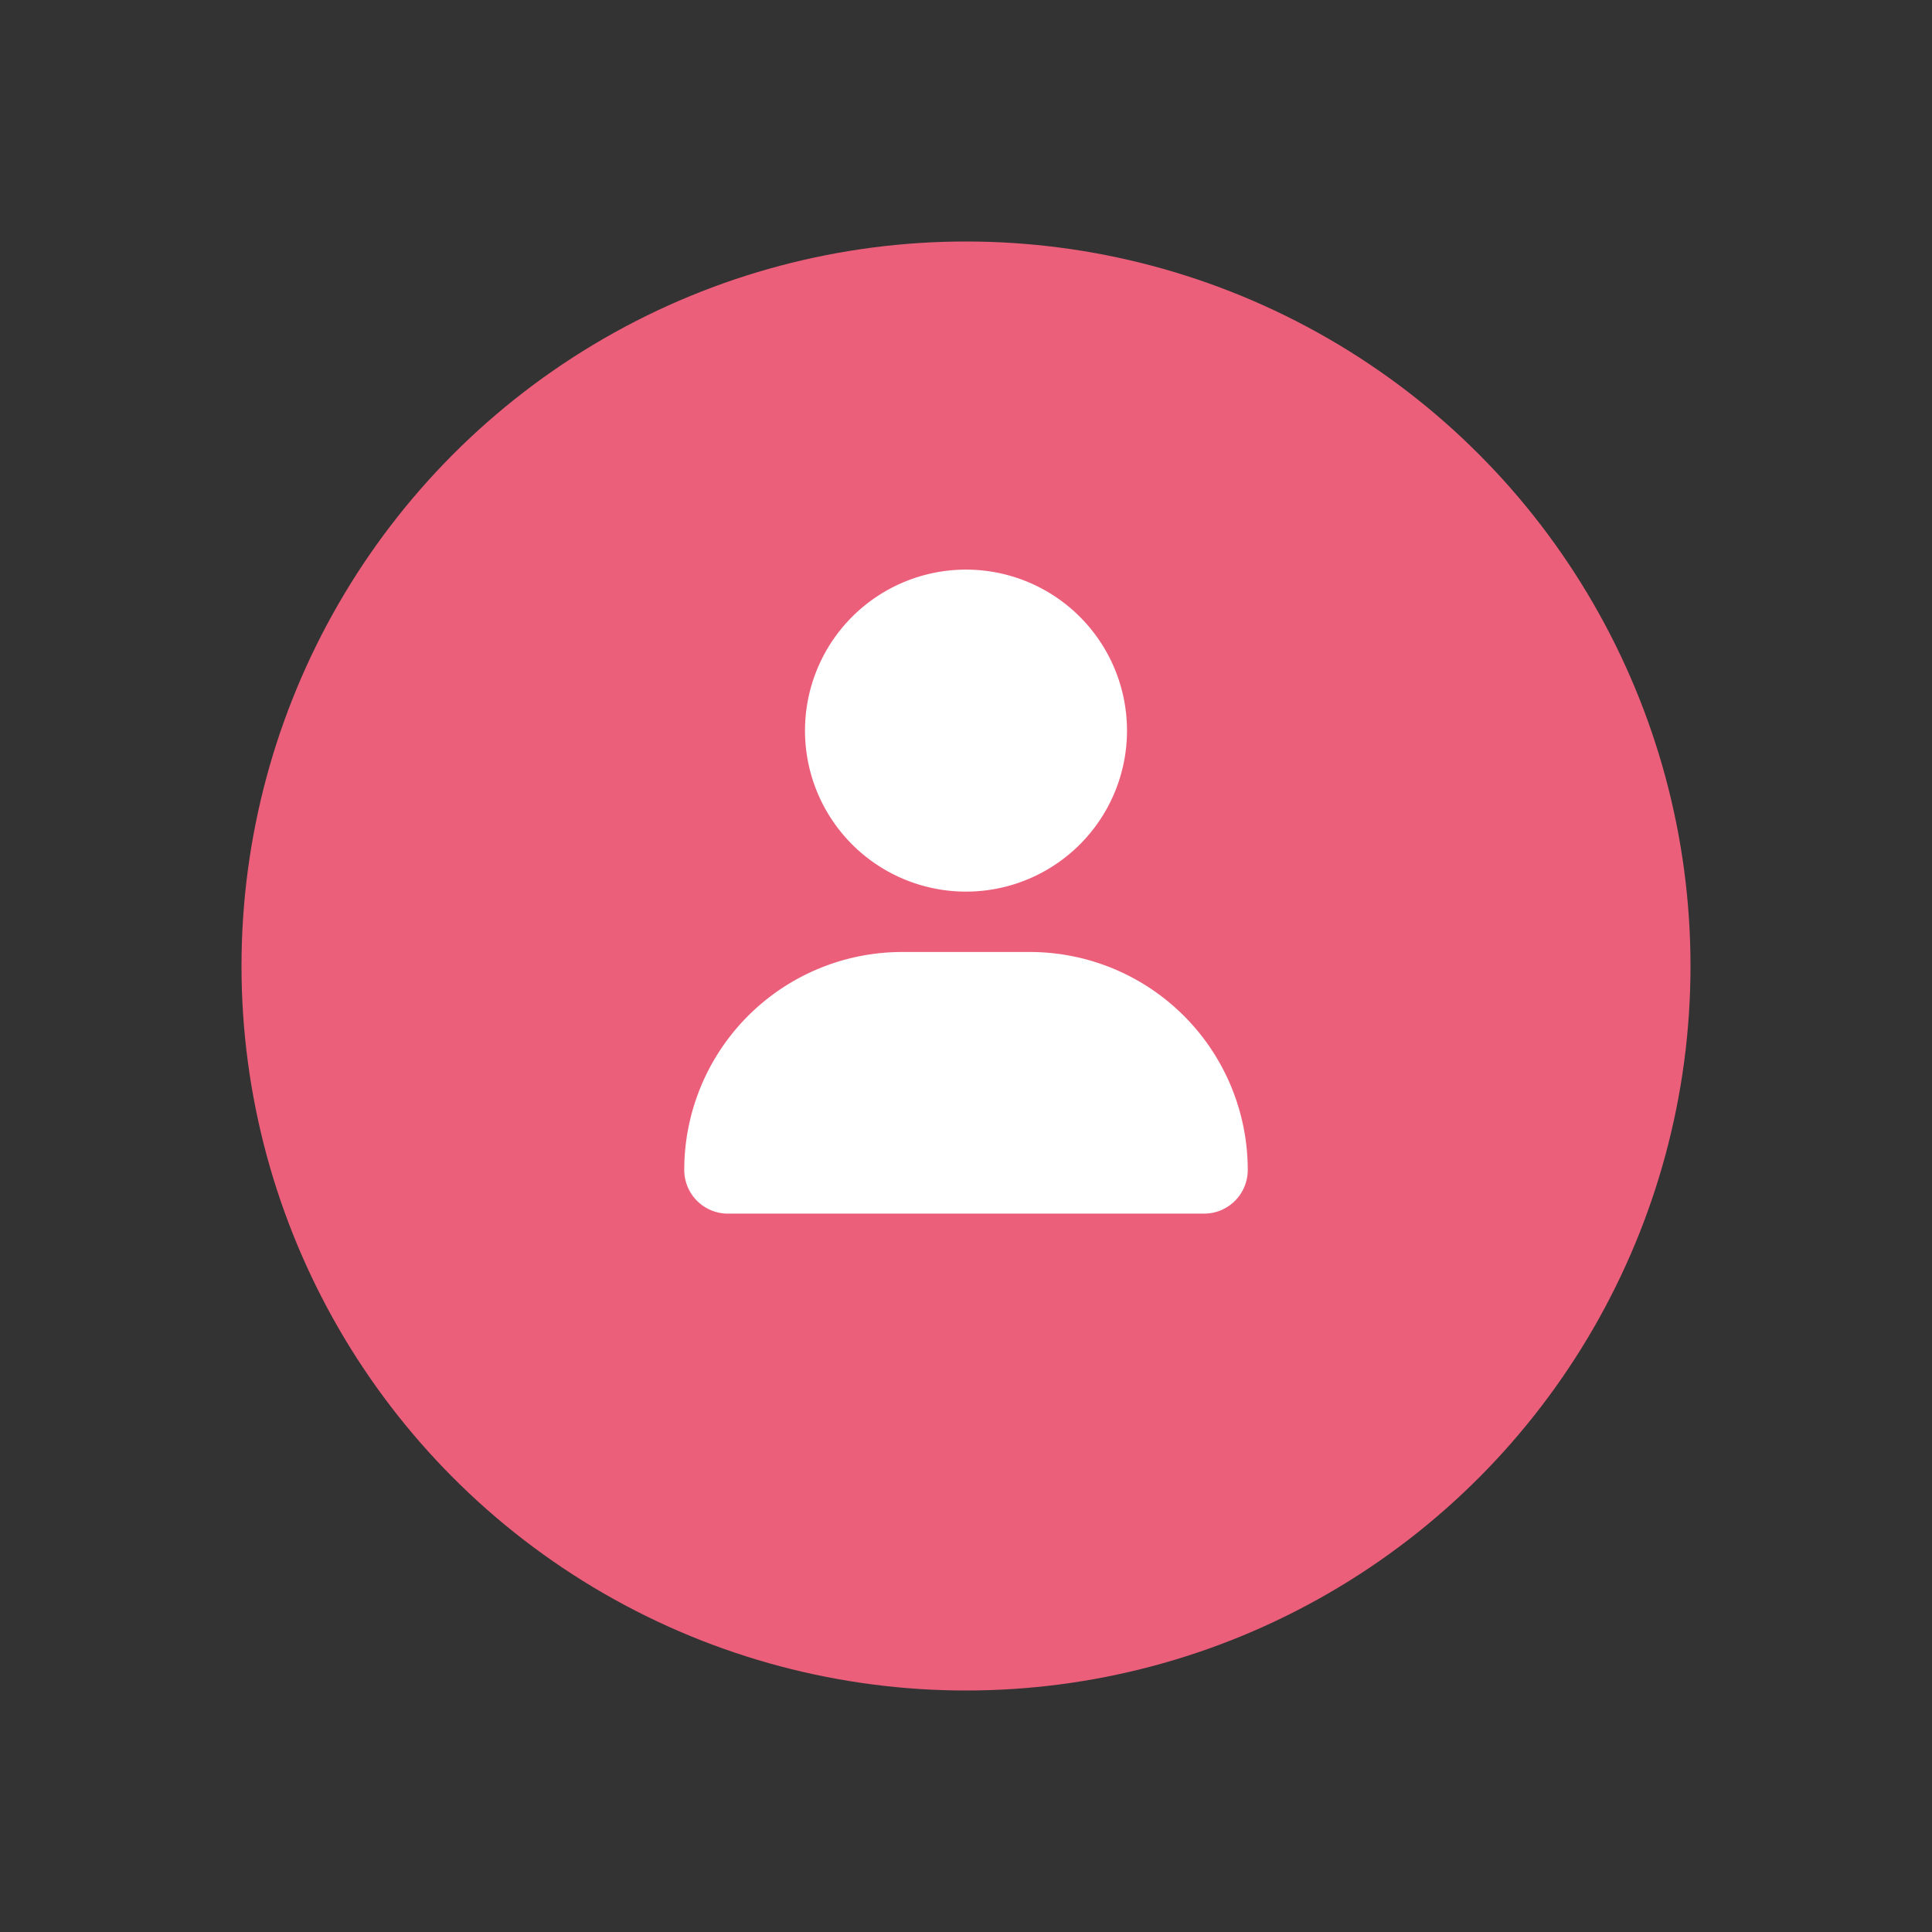 <svg id="Capa_1" data-name="Capa 1" xmlns="http://www.w3.org/2000/svg" viewBox="0 0 120 120"><rect x="0" y="0" width="120" height="120" fill="#333333" stroke="none"/><defs><style>.cls-1{fill:#ec5f7b;}.cls-2{fill:#fff;}</style></defs><title>Mesa de trabajo 1 copia 28</title><circle class="cls-1" cx="60" cy="60" r="45"/><path class="cls-2" d="M77.5,72.67a2.71,2.71,0,0,1-2.71,2.71H45.21a2.71,2.71,0,0,1-2.71-2.71A13.54,13.54,0,0,1,56,59.13H64A13.54,13.54,0,0,1,77.5,72.67ZM50,45.38a10,10,0,1,1,10,10A10,10,0,0,1,50,45.38Z"/></svg>